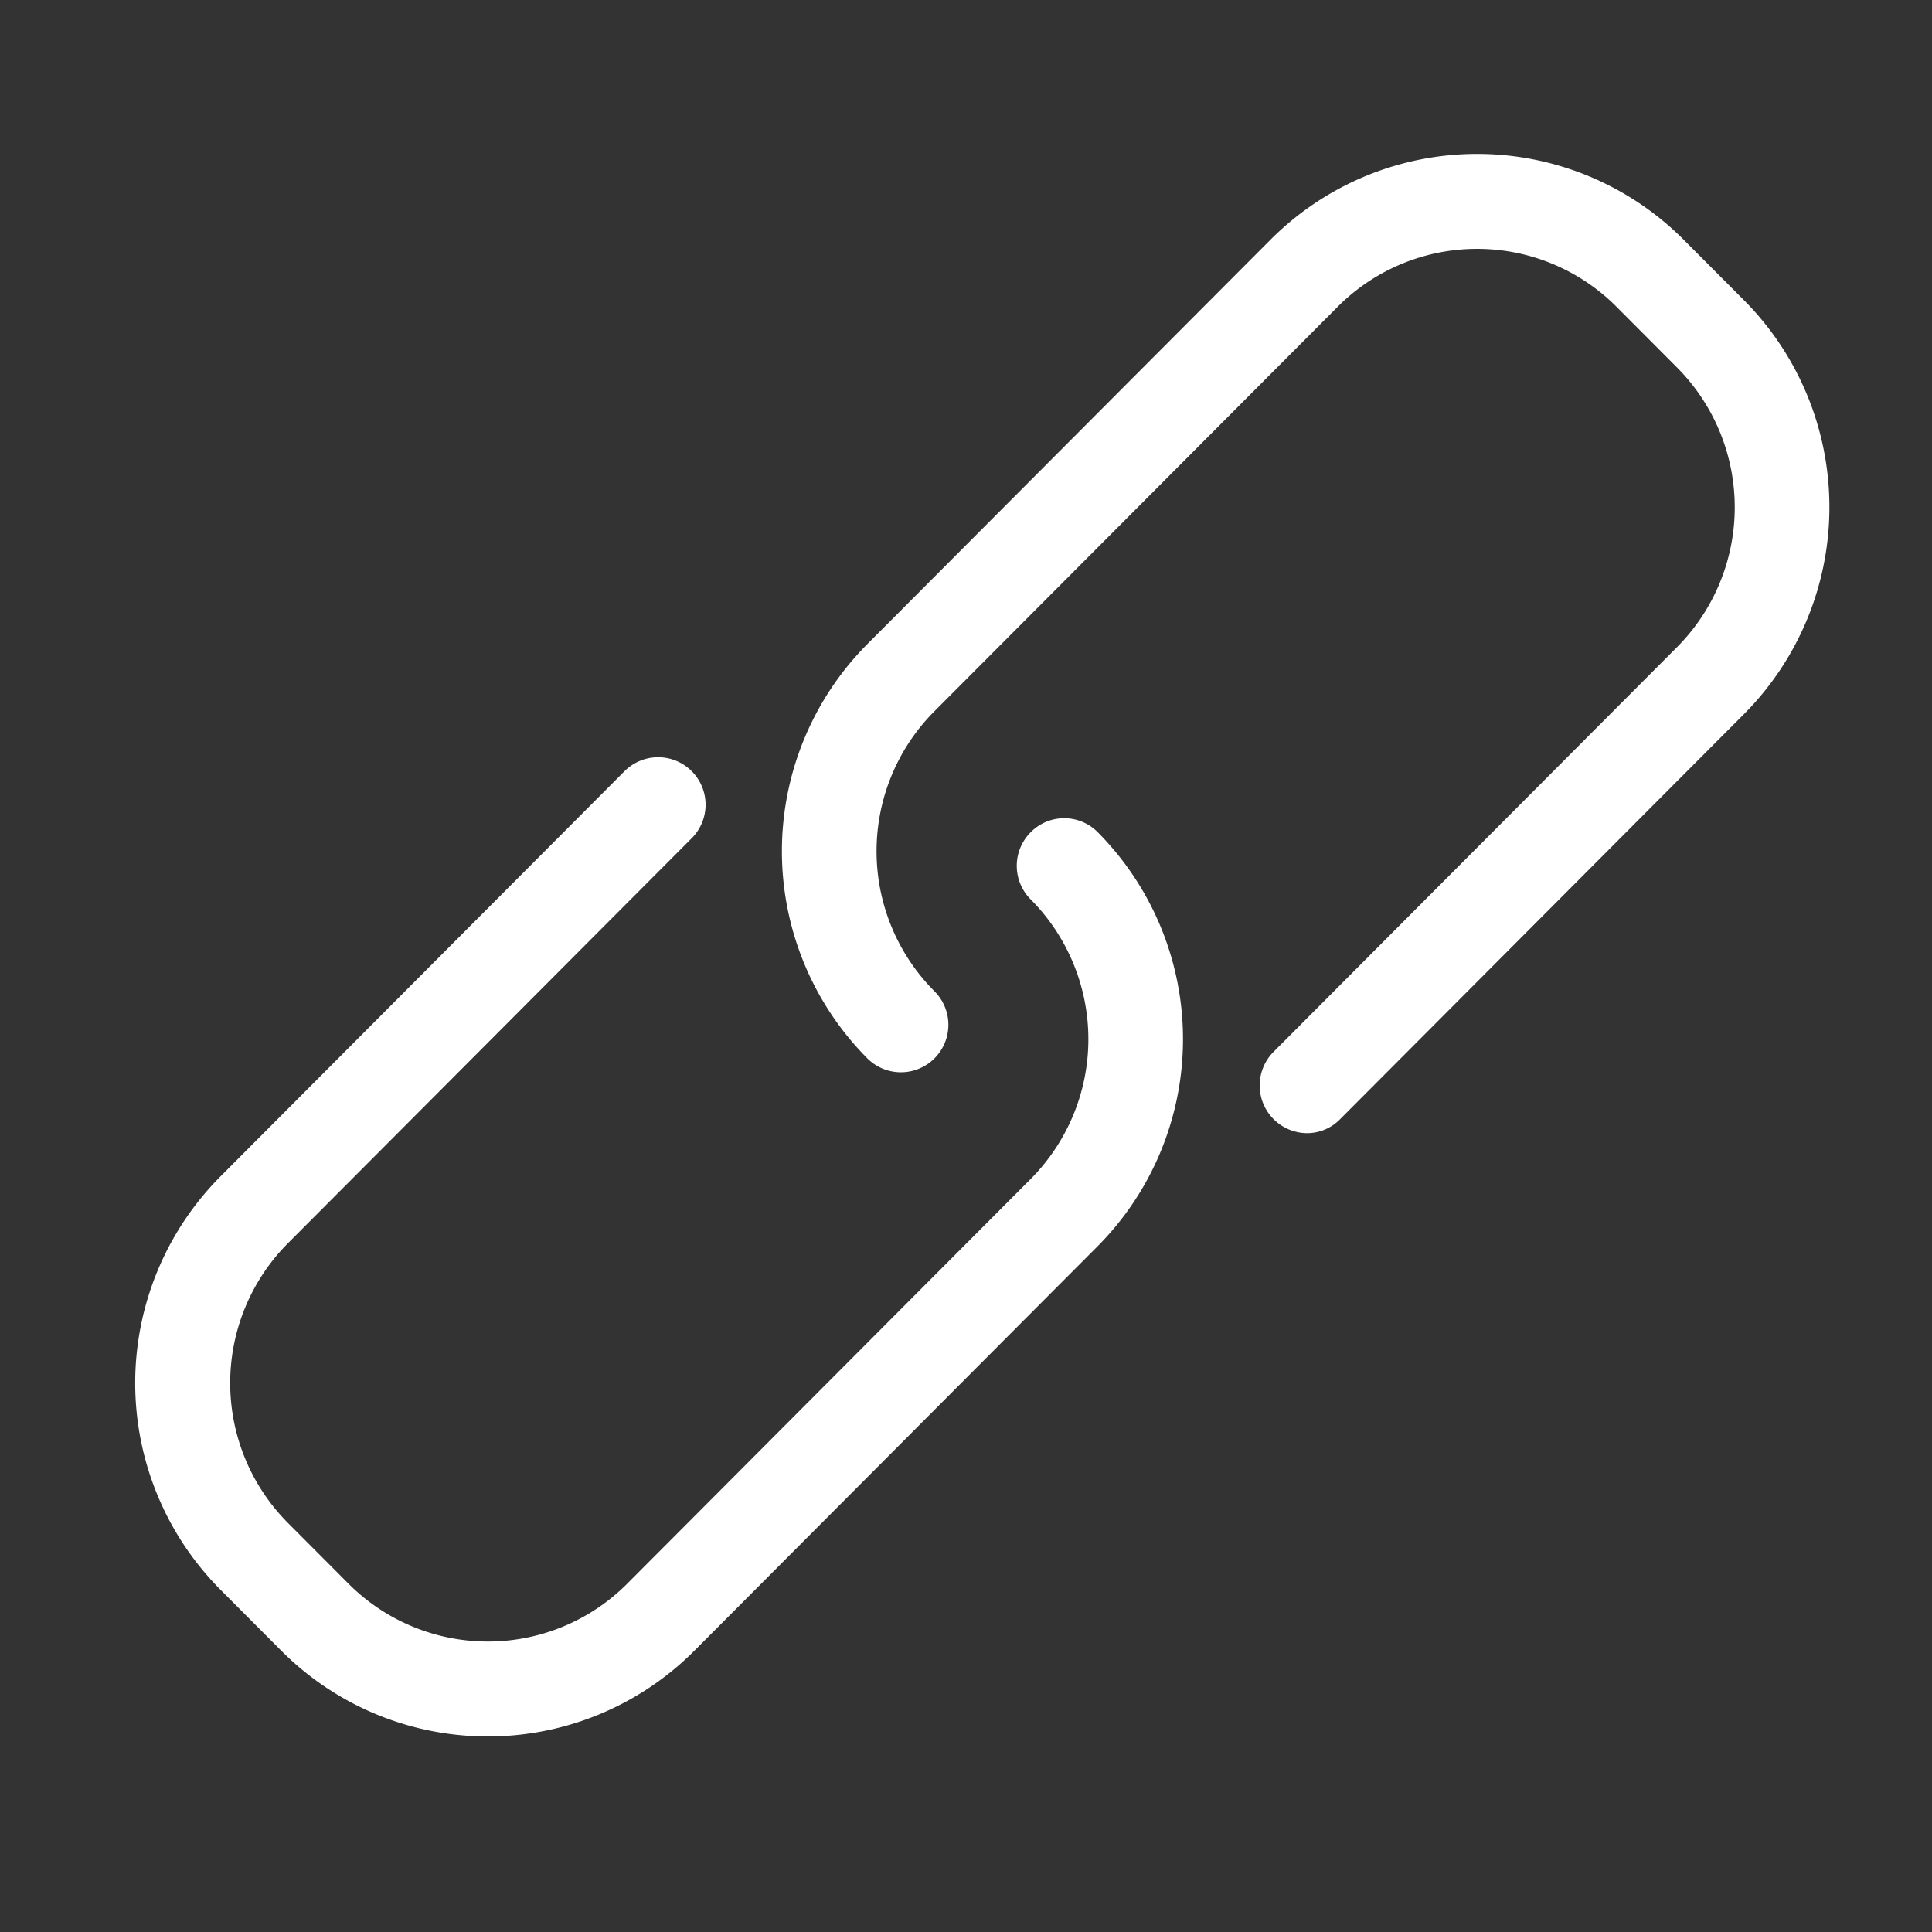 <svg id="copy_2" data-name="copy 2" xmlns="http://www.w3.org/2000/svg" width="60" height="60" viewBox="0 0 60 60">
  <rect x="0" y="0" width="60" height="60" fill="#333333" stroke="none"/>
<defs>
    <style>
      .cls-1 {
        fill: #fff;
        fill-rule: evenodd;
      }
    </style>
  </defs>
  <path class="cls-1" d="M32.01,25.845a1.474,1.474,0,0,0,0,2.088,6.156,6.156,0,0,1,0,8.68L19.477,49.184a6.111,6.111,0,0,1-8.653,0L8.939,47.293a6.156,6.156,0,0,1,0-8.68L21.472,26.042a1.474,1.474,0,1,0-2.081-2.088L6.857,36.525a9.1,9.1,0,0,0,0,12.855l1.885,1.891a9.057,9.057,0,0,0,12.816,0L34.091,38.7a9.125,9.125,0,0,0,0-12.855A1.464,1.464,0,0,0,32.01,25.845ZM54.166,9.328L52.28,7.437a9.057,9.057,0,0,0-12.816,0L26.931,20.008a9.124,9.124,0,0,0,0,12.855,1.474,1.474,0,1,0,2.081-2.088,6.156,6.156,0,0,1,0-8.679L41.546,9.524a6.11,6.11,0,0,1,8.653,0l1.885,1.891a6.156,6.156,0,0,1,0,8.68L39.551,32.666a1.481,1.481,0,0,0,1.035,2.525,1.434,1.434,0,0,0,1.035-.437L54.155,22.183A9.112,9.112,0,0,0,54.166,9.328Z"/>
</svg>
